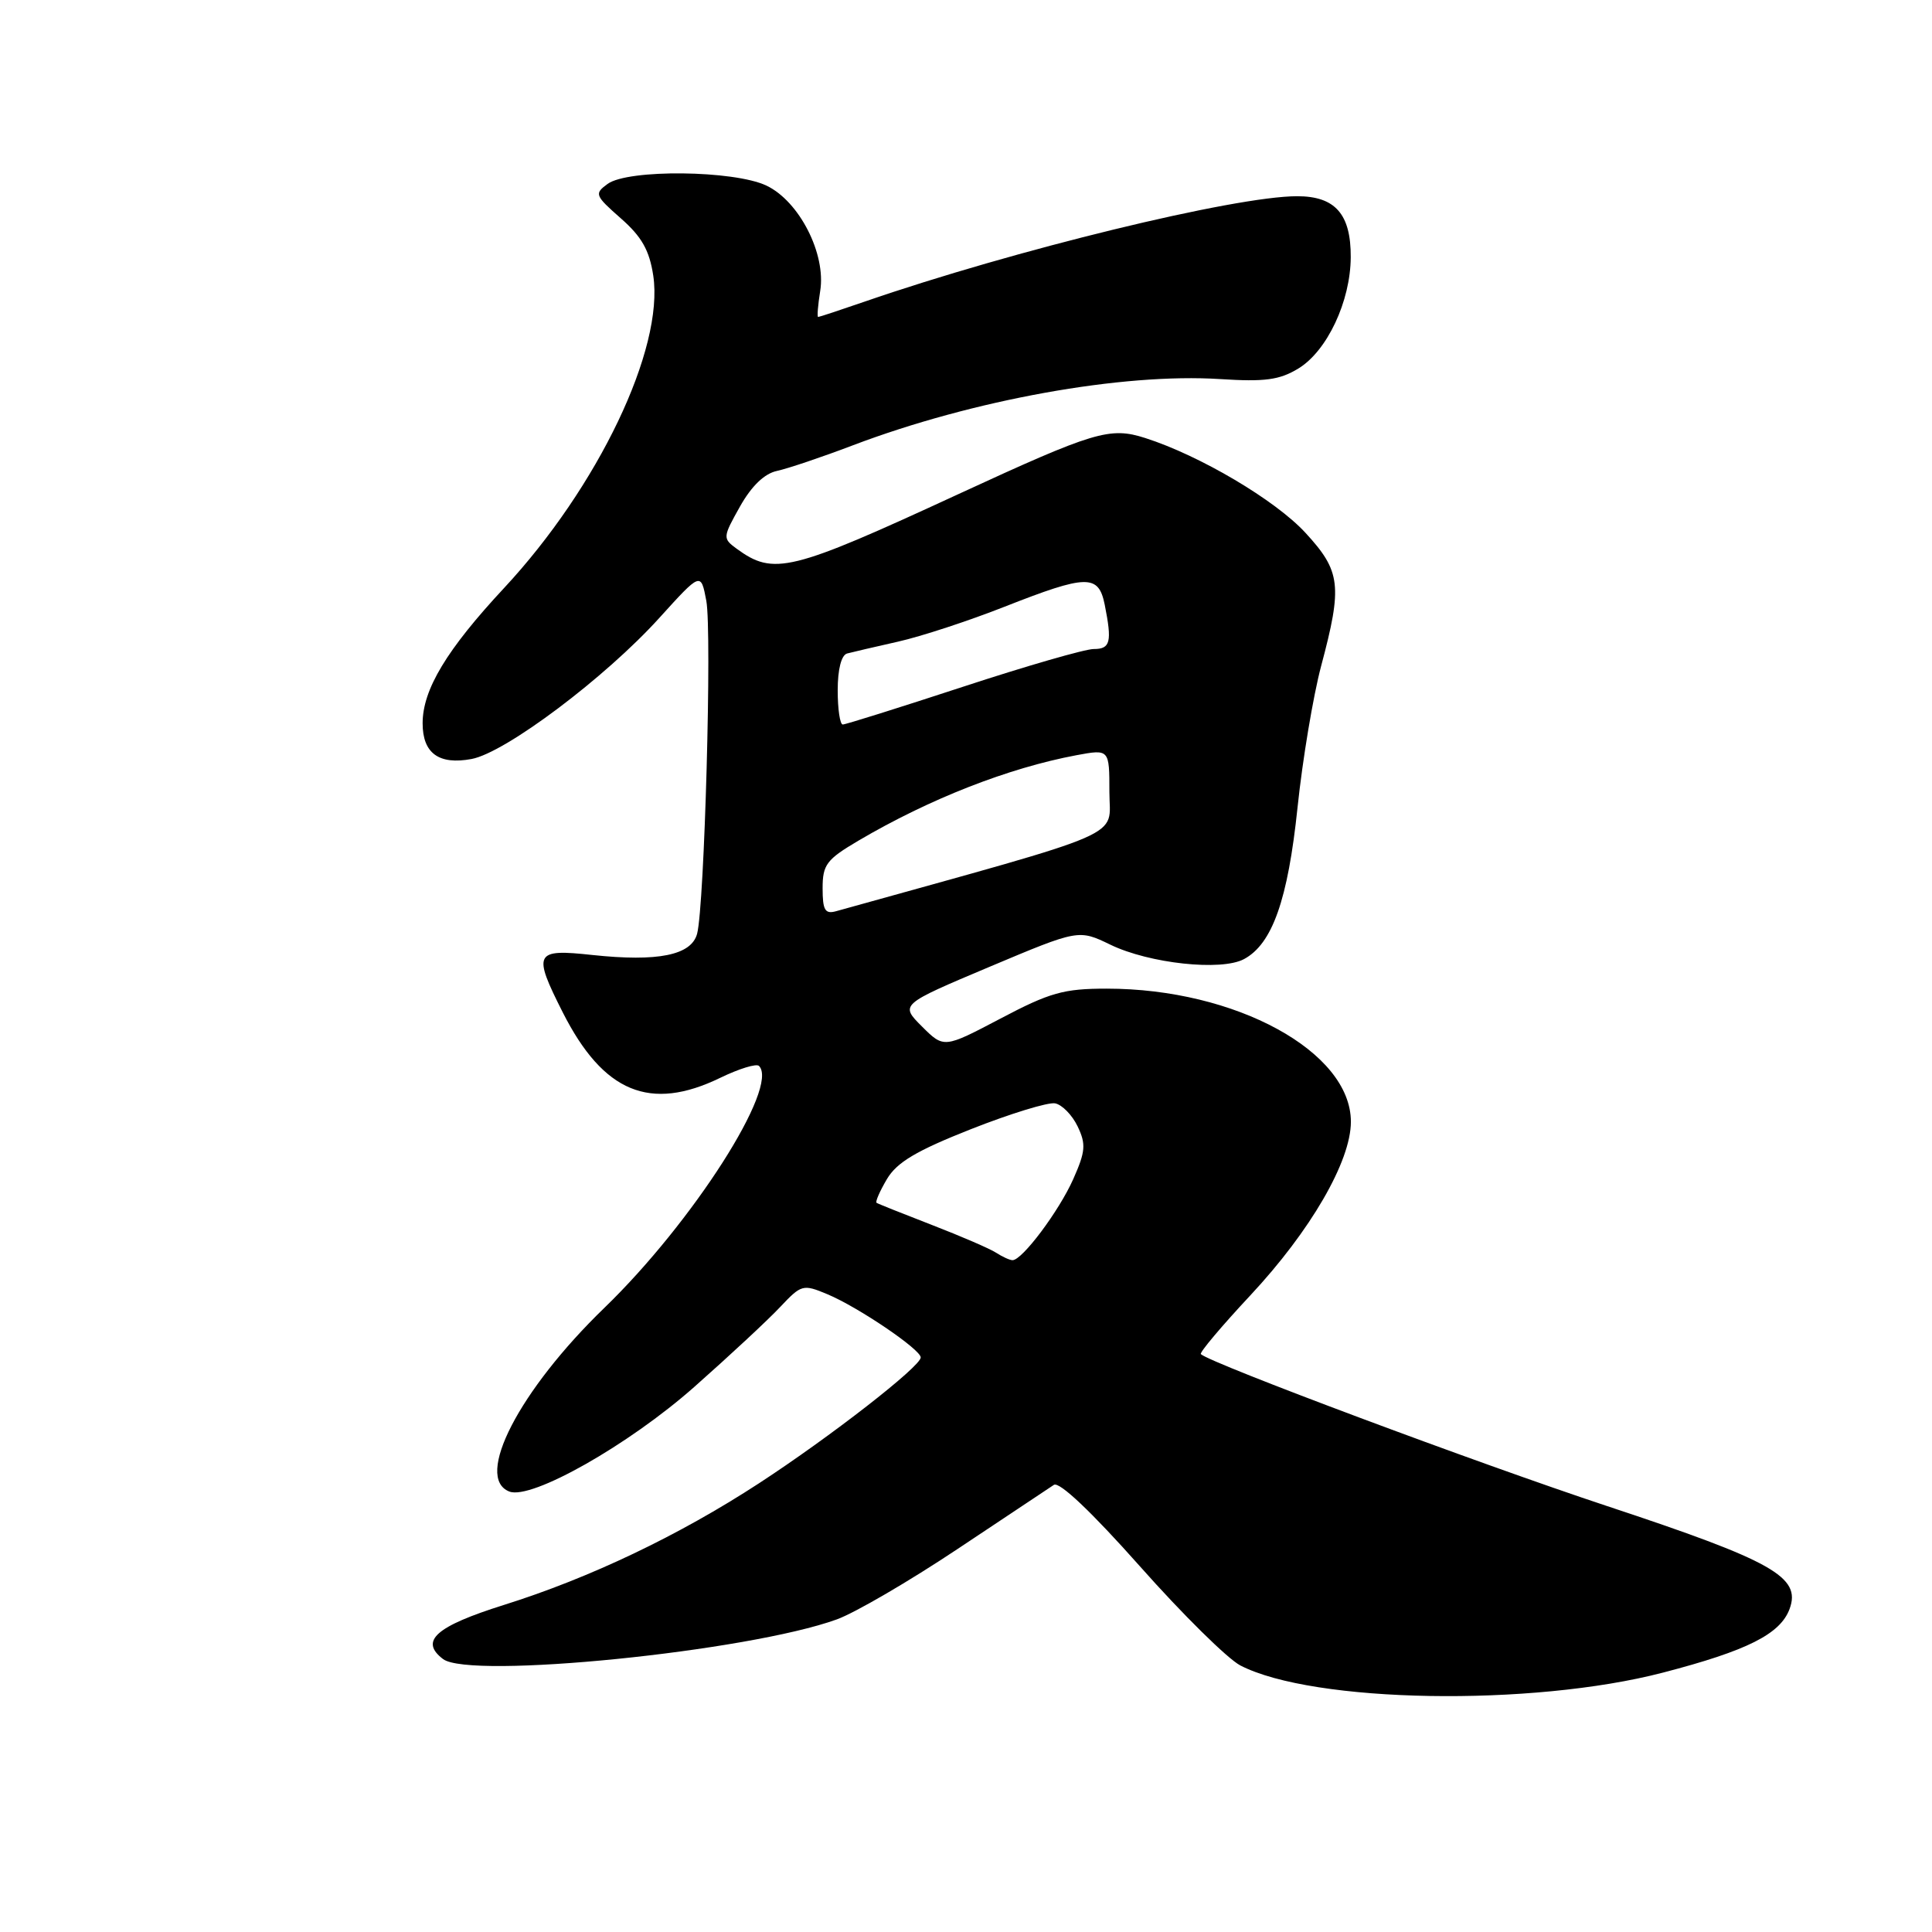 <?xml version="1.0" encoding="UTF-8" standalone="no"?>
<!DOCTYPE svg PUBLIC "-//W3C//DTD SVG 1.1//EN" "http://www.w3.org/Graphics/SVG/1.1/DTD/svg11.dtd" >
<svg xmlns="http://www.w3.org/2000/svg" xmlns:xlink="http://www.w3.org/1999/xlink" version="1.1" viewBox="0 0 256 256">
 <g >
 <path fill="currentColor"
d=" M 220.35 221.63 C 231.54 218.72 235.90 216.52 237.13 213.19 C 238.69 208.96 234.93 206.84 212.97 199.57 C 195.79 193.88 160.42 180.65 159.12 179.43 C 158.91 179.23 161.86 175.73 165.67 171.65 C 173.66 163.09 179.00 153.88 179.00 148.64 C 179.00 139.34 163.71 131.00 146.65 131.00 C 140.95 131.00 139.12 131.51 132.58 134.96 C 125.07 138.91 125.07 138.91 122.16 136.01 C 119.26 133.11 119.26 133.11 131.09 128.12 C 142.92 123.14 142.92 123.14 147.14 125.18 C 152.29 127.67 161.82 128.70 164.83 127.09 C 168.59 125.08 170.65 119.23 171.93 107.00 C 172.59 100.67 174.00 92.23 175.06 88.24 C 177.90 77.60 177.67 75.69 172.97 70.59 C 168.99 66.27 159.00 60.36 151.75 58.04 C 147.06 56.54 145.03 57.15 127.00 65.47 C 104.70 75.77 102.53 76.30 97.60 72.70 C 95.75 71.34 95.76 71.20 98.05 67.12 C 99.58 64.40 101.29 62.75 102.95 62.40 C 104.35 62.10 108.88 60.58 113.00 59.01 C 128.89 52.98 148.73 49.40 161.67 50.23 C 167.60 50.61 169.54 50.35 172.04 48.83 C 175.85 46.51 178.95 39.93 178.98 34.08 C 179.01 28.37 176.92 26.00 171.88 26.00 C 163.62 26.00 134.36 33.13 114.59 39.96 C 111.34 41.08 108.56 42.00 108.41 42.00 C 108.25 42.00 108.38 40.45 108.68 38.56 C 109.48 33.65 105.91 26.66 101.55 24.59 C 97.24 22.55 83.21 22.40 80.51 24.37 C 78.73 25.67 78.82 25.90 82.26 28.93 C 85.03 31.36 86.05 33.16 86.56 36.52 C 88.01 46.21 79.26 64.52 66.78 77.93 C 59.19 86.08 56.00 91.37 56.00 95.84 C 56.00 99.81 58.15 101.38 62.49 100.57 C 66.98 99.73 80.23 89.77 87.38 81.86 C 92.87 75.80 92.87 75.80 93.59 79.61 C 94.35 83.69 93.35 120.03 92.37 123.73 C 91.61 126.57 87.19 127.47 78.48 126.54 C 70.82 125.71 70.56 126.22 74.58 134.17 C 79.95 144.76 86.15 147.33 95.45 142.81 C 97.93 141.61 100.23 140.90 100.57 141.24 C 103.30 143.97 91.79 161.97 80.09 173.29 C 68.80 184.21 62.79 195.83 67.50 197.64 C 70.42 198.76 83.30 191.47 92.00 183.77 C 96.67 179.64 101.80 174.87 103.39 173.17 C 106.19 170.20 106.40 170.14 109.63 171.49 C 113.72 173.20 122.00 178.81 122.00 179.87 C 122.00 181.06 110.04 190.37 100.56 196.55 C 89.96 203.46 78.15 209.09 66.78 212.66 C 57.74 215.50 55.56 217.43 58.70 219.83 C 62.26 222.55 99.12 218.84 110.88 214.58 C 113.29 213.71 120.49 209.51 126.88 205.25 C 133.27 200.99 139.02 197.16 139.65 196.75 C 140.37 196.29 144.63 200.32 151.05 207.55 C 156.68 213.90 162.67 219.81 164.35 220.68 C 174.00 225.67 202.96 226.16 220.35 221.63 Z  M 132.00 166.00 C 131.18 165.46 127.35 163.81 123.50 162.32 C 119.65 160.83 116.34 159.51 116.15 159.38 C 115.96 159.25 116.58 157.83 117.52 156.24 C 118.84 154.01 121.41 152.48 128.68 149.61 C 133.88 147.56 138.89 146.02 139.81 146.20 C 140.73 146.38 142.07 147.75 142.79 149.25 C 143.92 151.61 143.84 152.57 142.21 156.24 C 140.33 160.47 135.43 167.01 134.16 166.98 C 133.80 166.98 132.82 166.53 132.00 166.00 Z  M 109.00 117.71 C 109.00 114.57 109.51 113.89 113.75 111.39 C 123.17 105.85 133.61 101.76 142.63 100.07 C 147.00 99.26 147.00 99.26 147.00 104.95 C 147.00 111.16 150.20 109.77 110.75 120.75 C 109.32 121.14 109.00 120.58 109.00 117.71 Z  M 111.00 91.47 C 111.00 88.69 111.48 86.80 112.25 86.59 C 112.94 86.41 115.97 85.70 119.00 85.02 C 122.03 84.34 128.38 82.26 133.12 80.39 C 144.03 76.10 145.56 76.07 146.38 80.12 C 147.37 85.08 147.14 86.00 144.92 86.00 C 143.78 86.00 135.98 88.25 127.60 91.00 C 119.21 93.75 112.05 96.00 111.67 96.00 C 111.30 96.00 111.00 93.96 111.00 91.47 Z "/>
</g>
</svg>